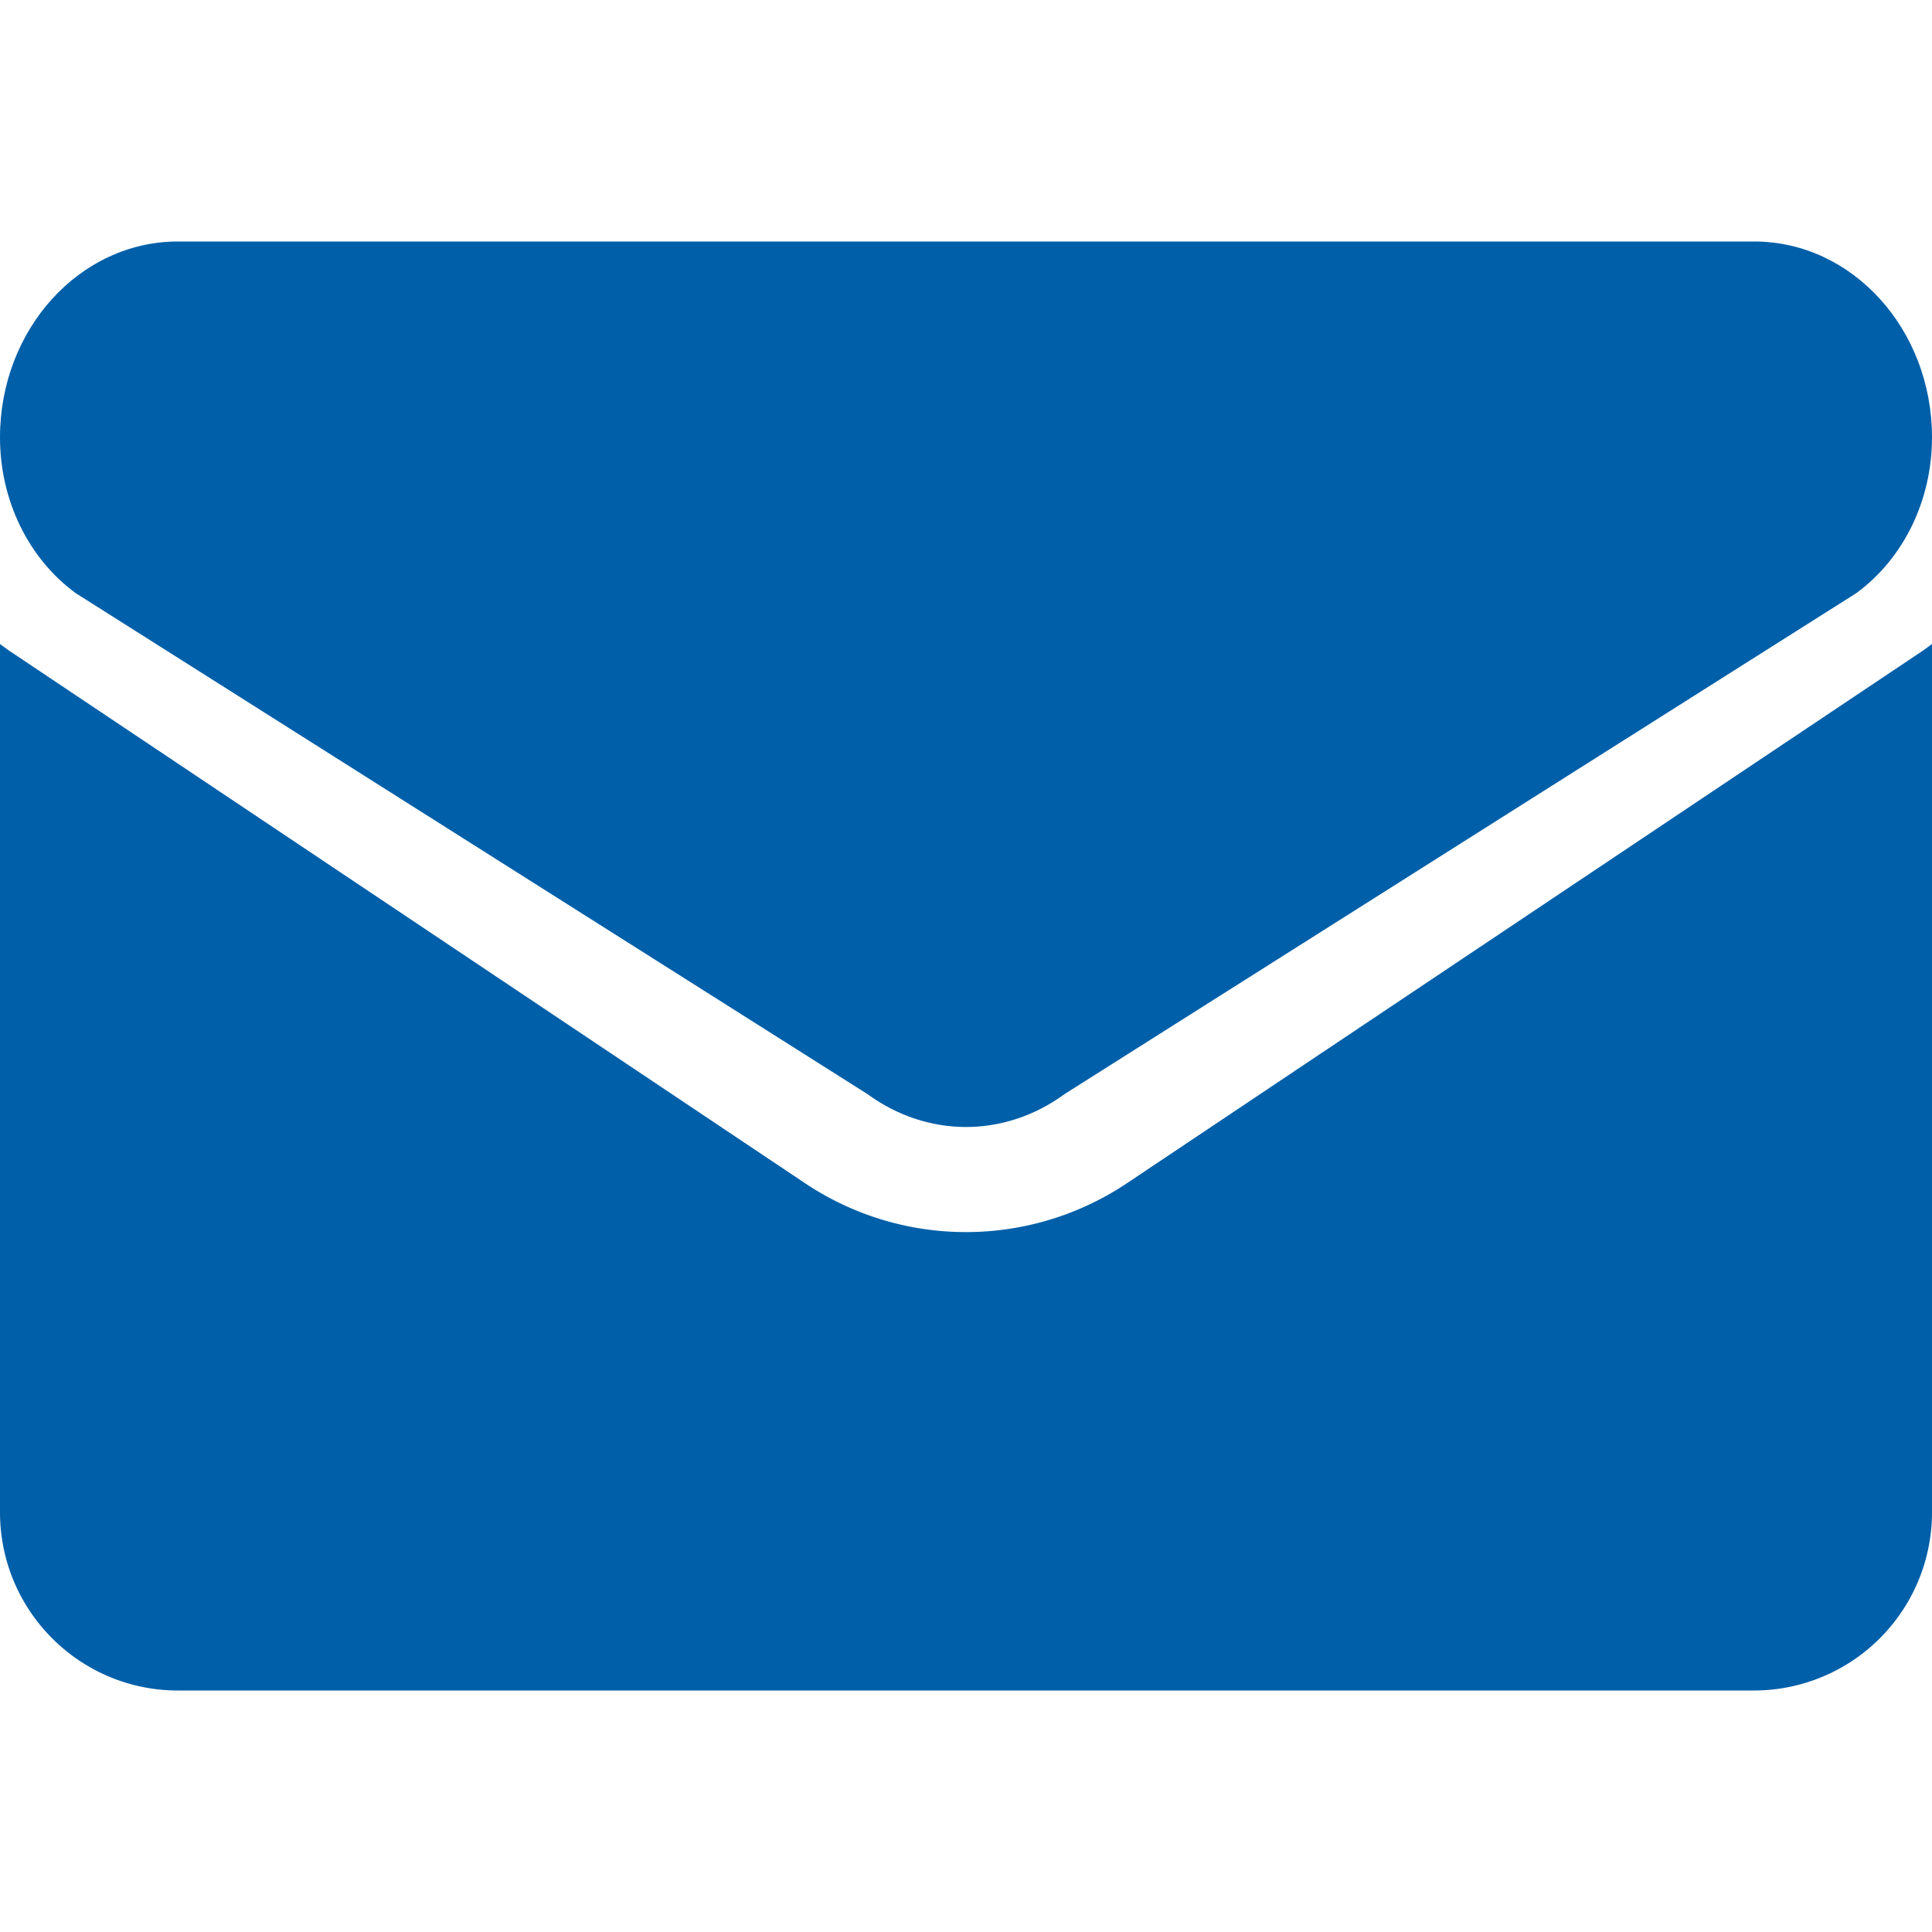 <svg width="24" height="24" fill="none" xmlns="http://www.w3.org/2000/svg"><path d="M14.006 14.694a3.596 3.596 0 01-4.012 0L.16 8.114A3.58 3.58 0 010 8v10.783C0 20.019 1 21 2.21 21h19.58A2.213 2.213 0 0024 18.783V8c-.052.04-.105.077-.16.114l-9.834 6.58z" fill="#005FA9"/><path d="M.94 7.368l9.834 6.222c.373.273.8.41 1.226.41.427 0 .853-.137 1.226-.41l9.834-6.222c.589-.432.94-1.155.94-1.935C24 4.09 23.01 3 21.791 3H2.21C.99 3 0 4.091 0 5.434c0 .779.351 1.502.94 1.934z" fill="#005FA9"/></svg>